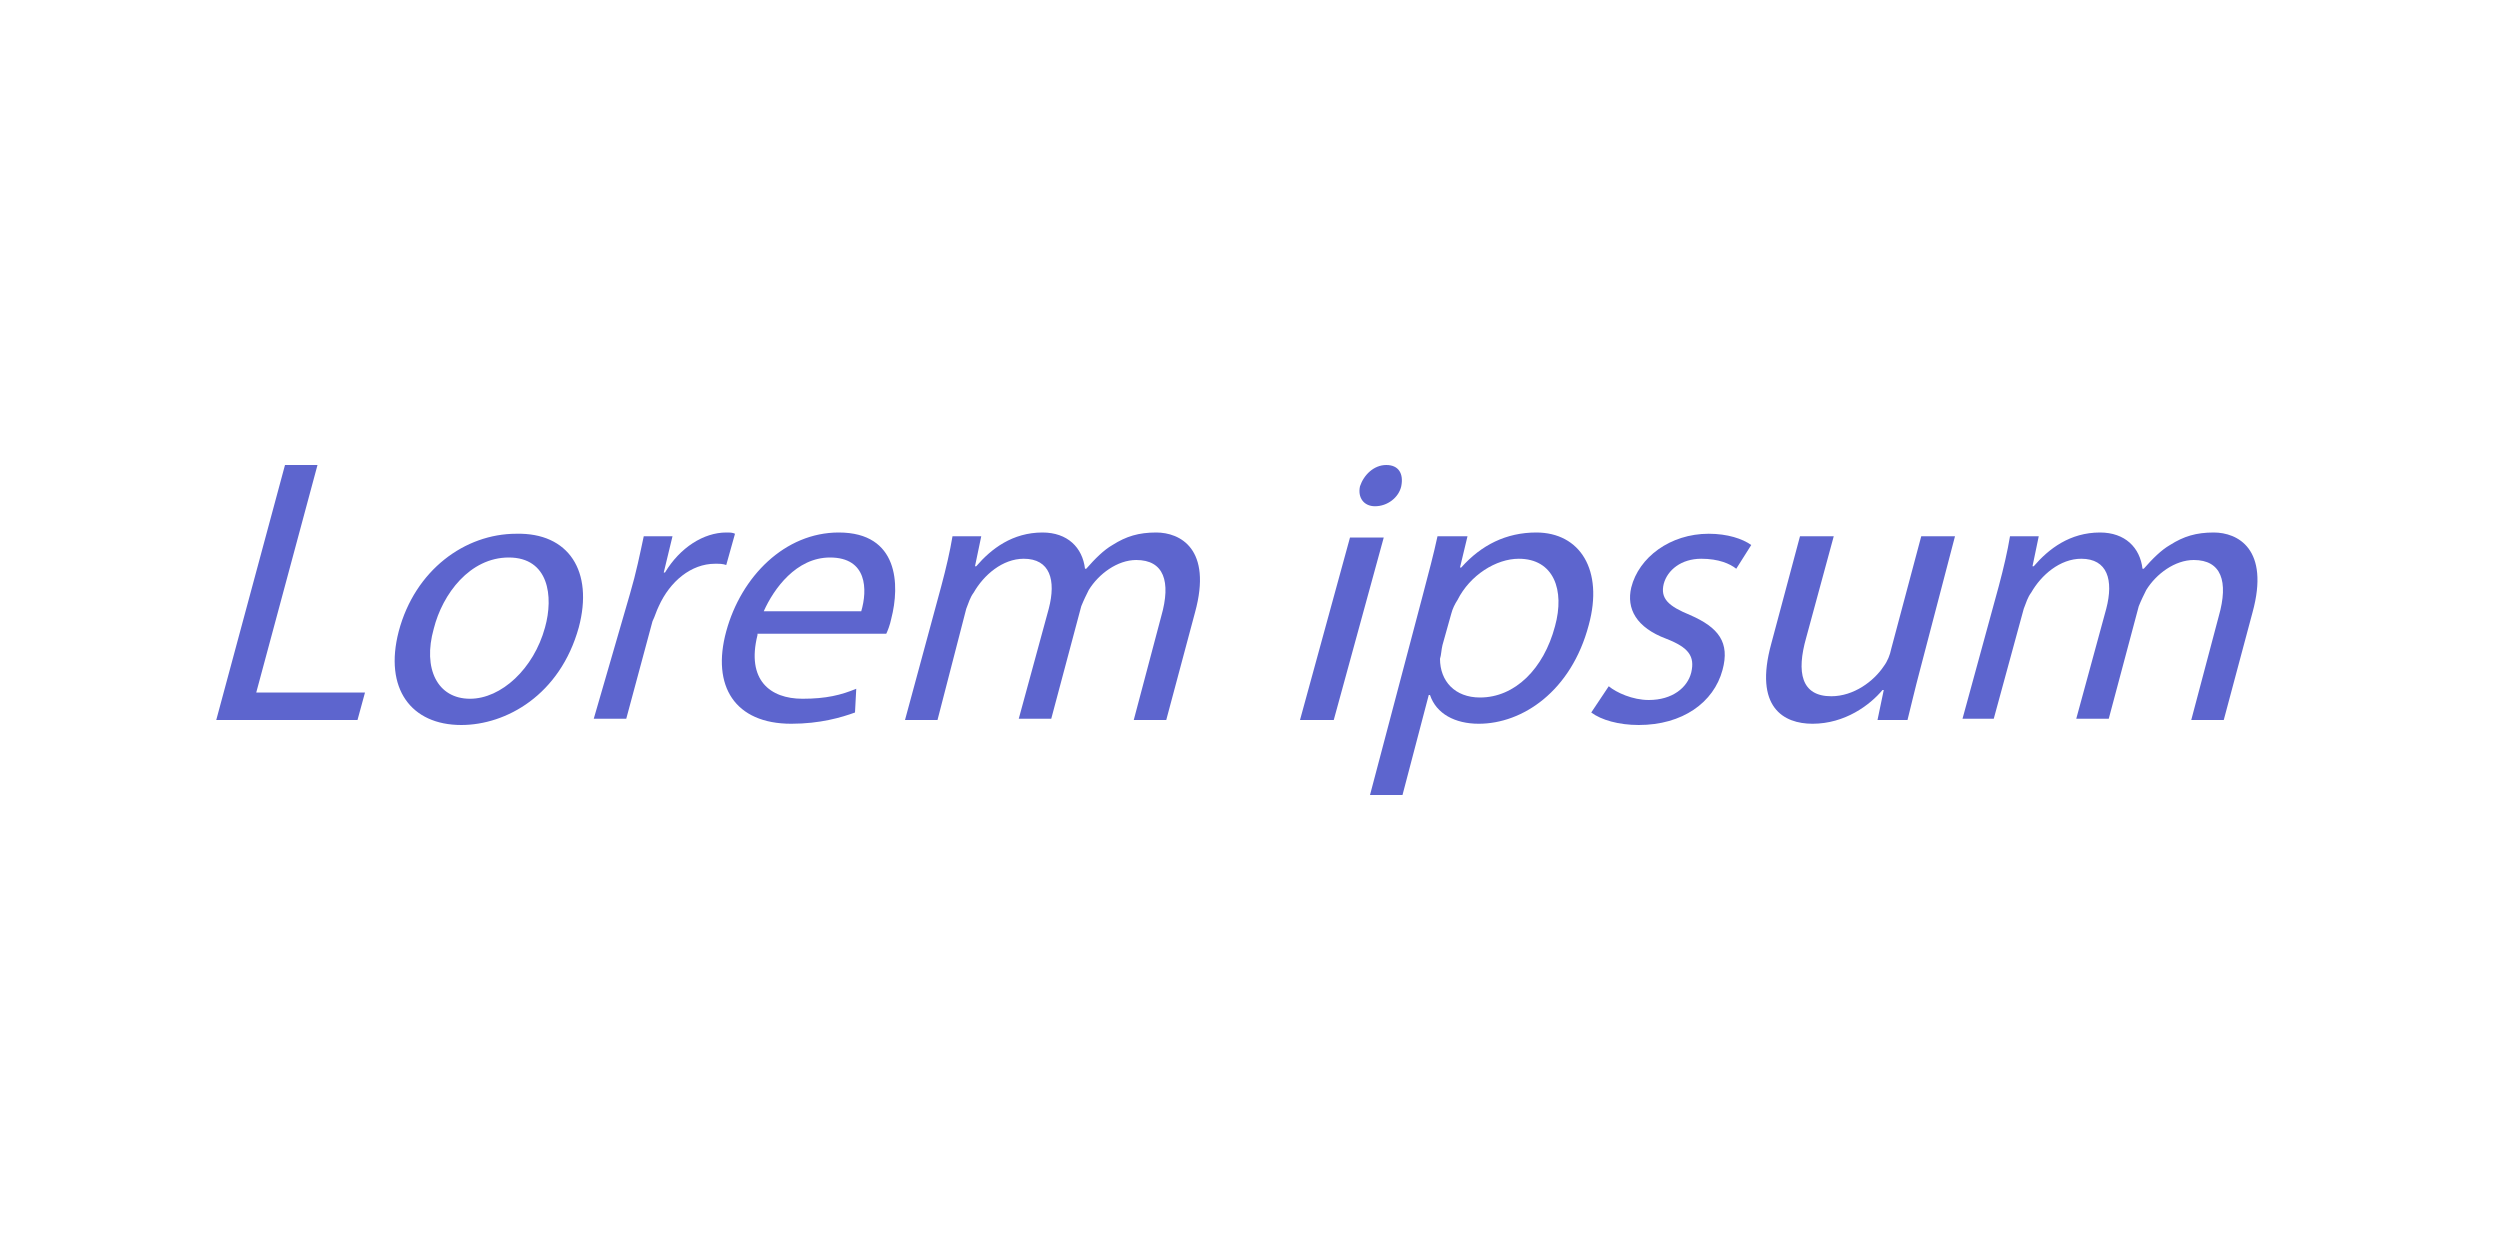 <?xml version="1.0" encoding="utf-8"?>
<!-- Generator: Adobe Illustrator 22.0.1, SVG Export Plug-In . SVG Version: 6.00 Build 0)  -->
<svg version="1.1" id="Layer_1" xmlns="http://www.w3.org/2000/svg" xmlns:xlink="http://www.w3.org/1999/xlink" x="0px" y="0px"
	 viewBox="0 0 200 100" style="enable-background:new 0 0 200 100;" xml:space="preserve">
<style type="text/css">
	.st0{fill:#5D65CE;}
</style>
<g>
	<path class="st0" d="M22.8,37.2h2.6l-4.9,18.2h8.7l-0.6,2.2H17.3L22.8,37.2z"/>
	<path class="st0" d="M46.3,50.2c-1.5,5.4-5.8,7.8-9.4,7.8c-4,0-6.2-2.9-5-7.5c1.3-4.9,5.3-7.8,9.4-7.8
		C45.5,42.6,47.5,45.7,46.3,50.2z M34.7,50.3c-0.9,3.2,0.3,5.6,2.9,5.6c2.5,0,5.1-2.4,6-5.7c0.7-2.5,0.3-5.6-2.9-5.6
		C37.6,44.6,35.4,47.5,34.7,50.3z"/>
	<path class="st0" d="M50.4,47.5c0.5-1.7,0.8-3.2,1.1-4.6h2.3l-0.7,2.9h0.1c1.2-2,3.1-3.2,4.9-3.2c0.3,0,0.5,0,0.7,0.1l-0.7,2.5
		c-0.3-0.1-0.5-0.1-0.9-0.1c-1.9,0-3.6,1.4-4.5,3.4c-0.2,0.4-0.3,0.8-0.5,1.2l-2.1,7.8h-2.6L50.4,47.5z"/>
	<path class="st0" d="M60.6,50.8c-0.9,3.6,1,5.1,3.6,5.1c1.9,0,3.1-0.3,4.3-0.8L68.4,57c-1.1,0.4-2.8,0.9-5.1,0.9
		c-4.5,0-6.4-3-5.2-7.4c1.2-4.4,4.7-7.9,9-7.9c4.8,0,4.9,4.2,4.2,6.9c-0.1,0.5-0.3,1-0.4,1.2H60.6z M68.9,48.9
		c0.5-1.7,0.5-4.3-2.5-4.3c-2.7,0-4.5,2.5-5.3,4.3H68.9z"/>
	<path class="st0" d="M75.3,46.9c0.4-1.5,0.7-2.8,0.9-4h2.3l-0.5,2.4h0.1c1.2-1.4,2.9-2.7,5.3-2.7c2,0,3.2,1.2,3.4,2.9h0.1
		c0.7-0.8,1.4-1.5,2.1-1.9c1.1-0.7,2.1-1,3.5-1c1.9,0,4.5,1.3,3.1,6.4l-2.3,8.6h-2.6l2.2-8.3c0.8-2.8,0.2-4.5-2-4.5
		c-1.5,0-3,1.1-3.8,2.4c-0.2,0.4-0.4,0.8-0.6,1.3l-2.4,9h-2.6l2.4-8.8c0.6-2.3,0.1-4-2-4c-1.7,0-3.2,1.3-4,2.7
		c-0.3,0.4-0.4,0.8-0.6,1.3L75,57.6h-2.6L75.3,46.9z"/>
	<path class="st0" d="M104,57.6l4-14.6h2.7l-4,14.6H104z M112.1,38.9c-0.2,0.9-1.1,1.6-2.1,1.6c-0.9,0-1.4-0.7-1.2-1.6
		c0.3-0.9,1.1-1.7,2.1-1.7C111.9,37.2,112.3,37.9,112.1,38.9z"/>
	<path class="st0" d="M113.8,47.7c0.5-1.9,0.9-3.4,1.2-4.8h2.4l-0.6,2.5h0.1c1.6-1.8,3.6-2.8,6-2.8c3.5,0,5.4,3,4.2,7.4
		c-1.4,5.3-5.3,7.9-8.8,7.9c-1.9,0-3.4-0.8-3.9-2.3h-0.1l-2.1,8h-2.6L113.8,47.7z M115.4,51.6c-0.1,0.4-0.1,0.8-0.2,1.1
		c0,1.8,1.2,3.1,3.2,3.1c2.8,0,5.1-2.3,6-5.7c0.8-2.9-0.1-5.4-2.9-5.4c-1.8,0-3.9,1.3-4.9,3.3c-0.2,0.3-0.4,0.7-0.5,1.1L115.4,51.6z
		"/>
	<path class="st0" d="M128.7,54.9c0.6,0.5,1.9,1.1,3.2,1.1c1.9,0,3.1-1,3.4-2.2c0.3-1.3-0.2-2-2-2.7c-2.4-0.9-3.2-2.4-2.8-4.1
		c0.6-2.4,3.1-4.3,6.2-4.3c1.5,0,2.7,0.4,3.4,0.9l-1.2,1.9c-0.5-0.4-1.4-0.8-2.8-0.8c-1.6,0-2.7,0.9-3,2c-0.3,1.2,0.4,1.8,2.1,2.5
		c2.3,1,3.2,2.2,2.6,4.4c-0.7,2.6-3.2,4.4-6.7,4.4c-1.6,0-3-0.4-3.8-1L128.7,54.9z"/>
	<path class="st0" d="M153.6,53.6c-0.4,1.5-0.7,2.8-1,4h-2.4l0.5-2.4h-0.1c-1,1.2-3,2.7-5.6,2.7c-2.3,0-4.7-1.3-3.3-6.4l2.3-8.6h2.7
		l-2.2,8.1c-0.8,2.8-0.4,4.7,2,4.7c1.8,0,3.4-1.2,4.2-2.4c0.3-0.4,0.5-0.9,0.6-1.4l2.4-9h2.7L153.6,53.6z"/>
	<path class="st0" d="M159.9,46.9c0.4-1.5,0.7-2.8,0.9-4h2.3l-0.5,2.4h0.1c1.2-1.4,2.9-2.7,5.3-2.7c2,0,3.2,1.2,3.4,2.9h0.1
		c0.7-0.8,1.4-1.5,2.1-1.9c1.1-0.7,2.1-1,3.5-1c1.9,0,4.5,1.3,3.1,6.4l-2.3,8.6h-2.6l2.2-8.3c0.8-2.8,0.2-4.5-2-4.5
		c-1.5,0-3,1.1-3.8,2.4c-0.2,0.4-0.4,0.8-0.6,1.3l-2.4,9h-2.6l2.4-8.8c0.6-2.3,0.1-4-2-4c-1.7,0-3.2,1.3-4,2.7
		c-0.3,0.4-0.4,0.8-0.6,1.3l-2.4,8.8H157L159.9,46.9z"/>
</g>
</svg>
